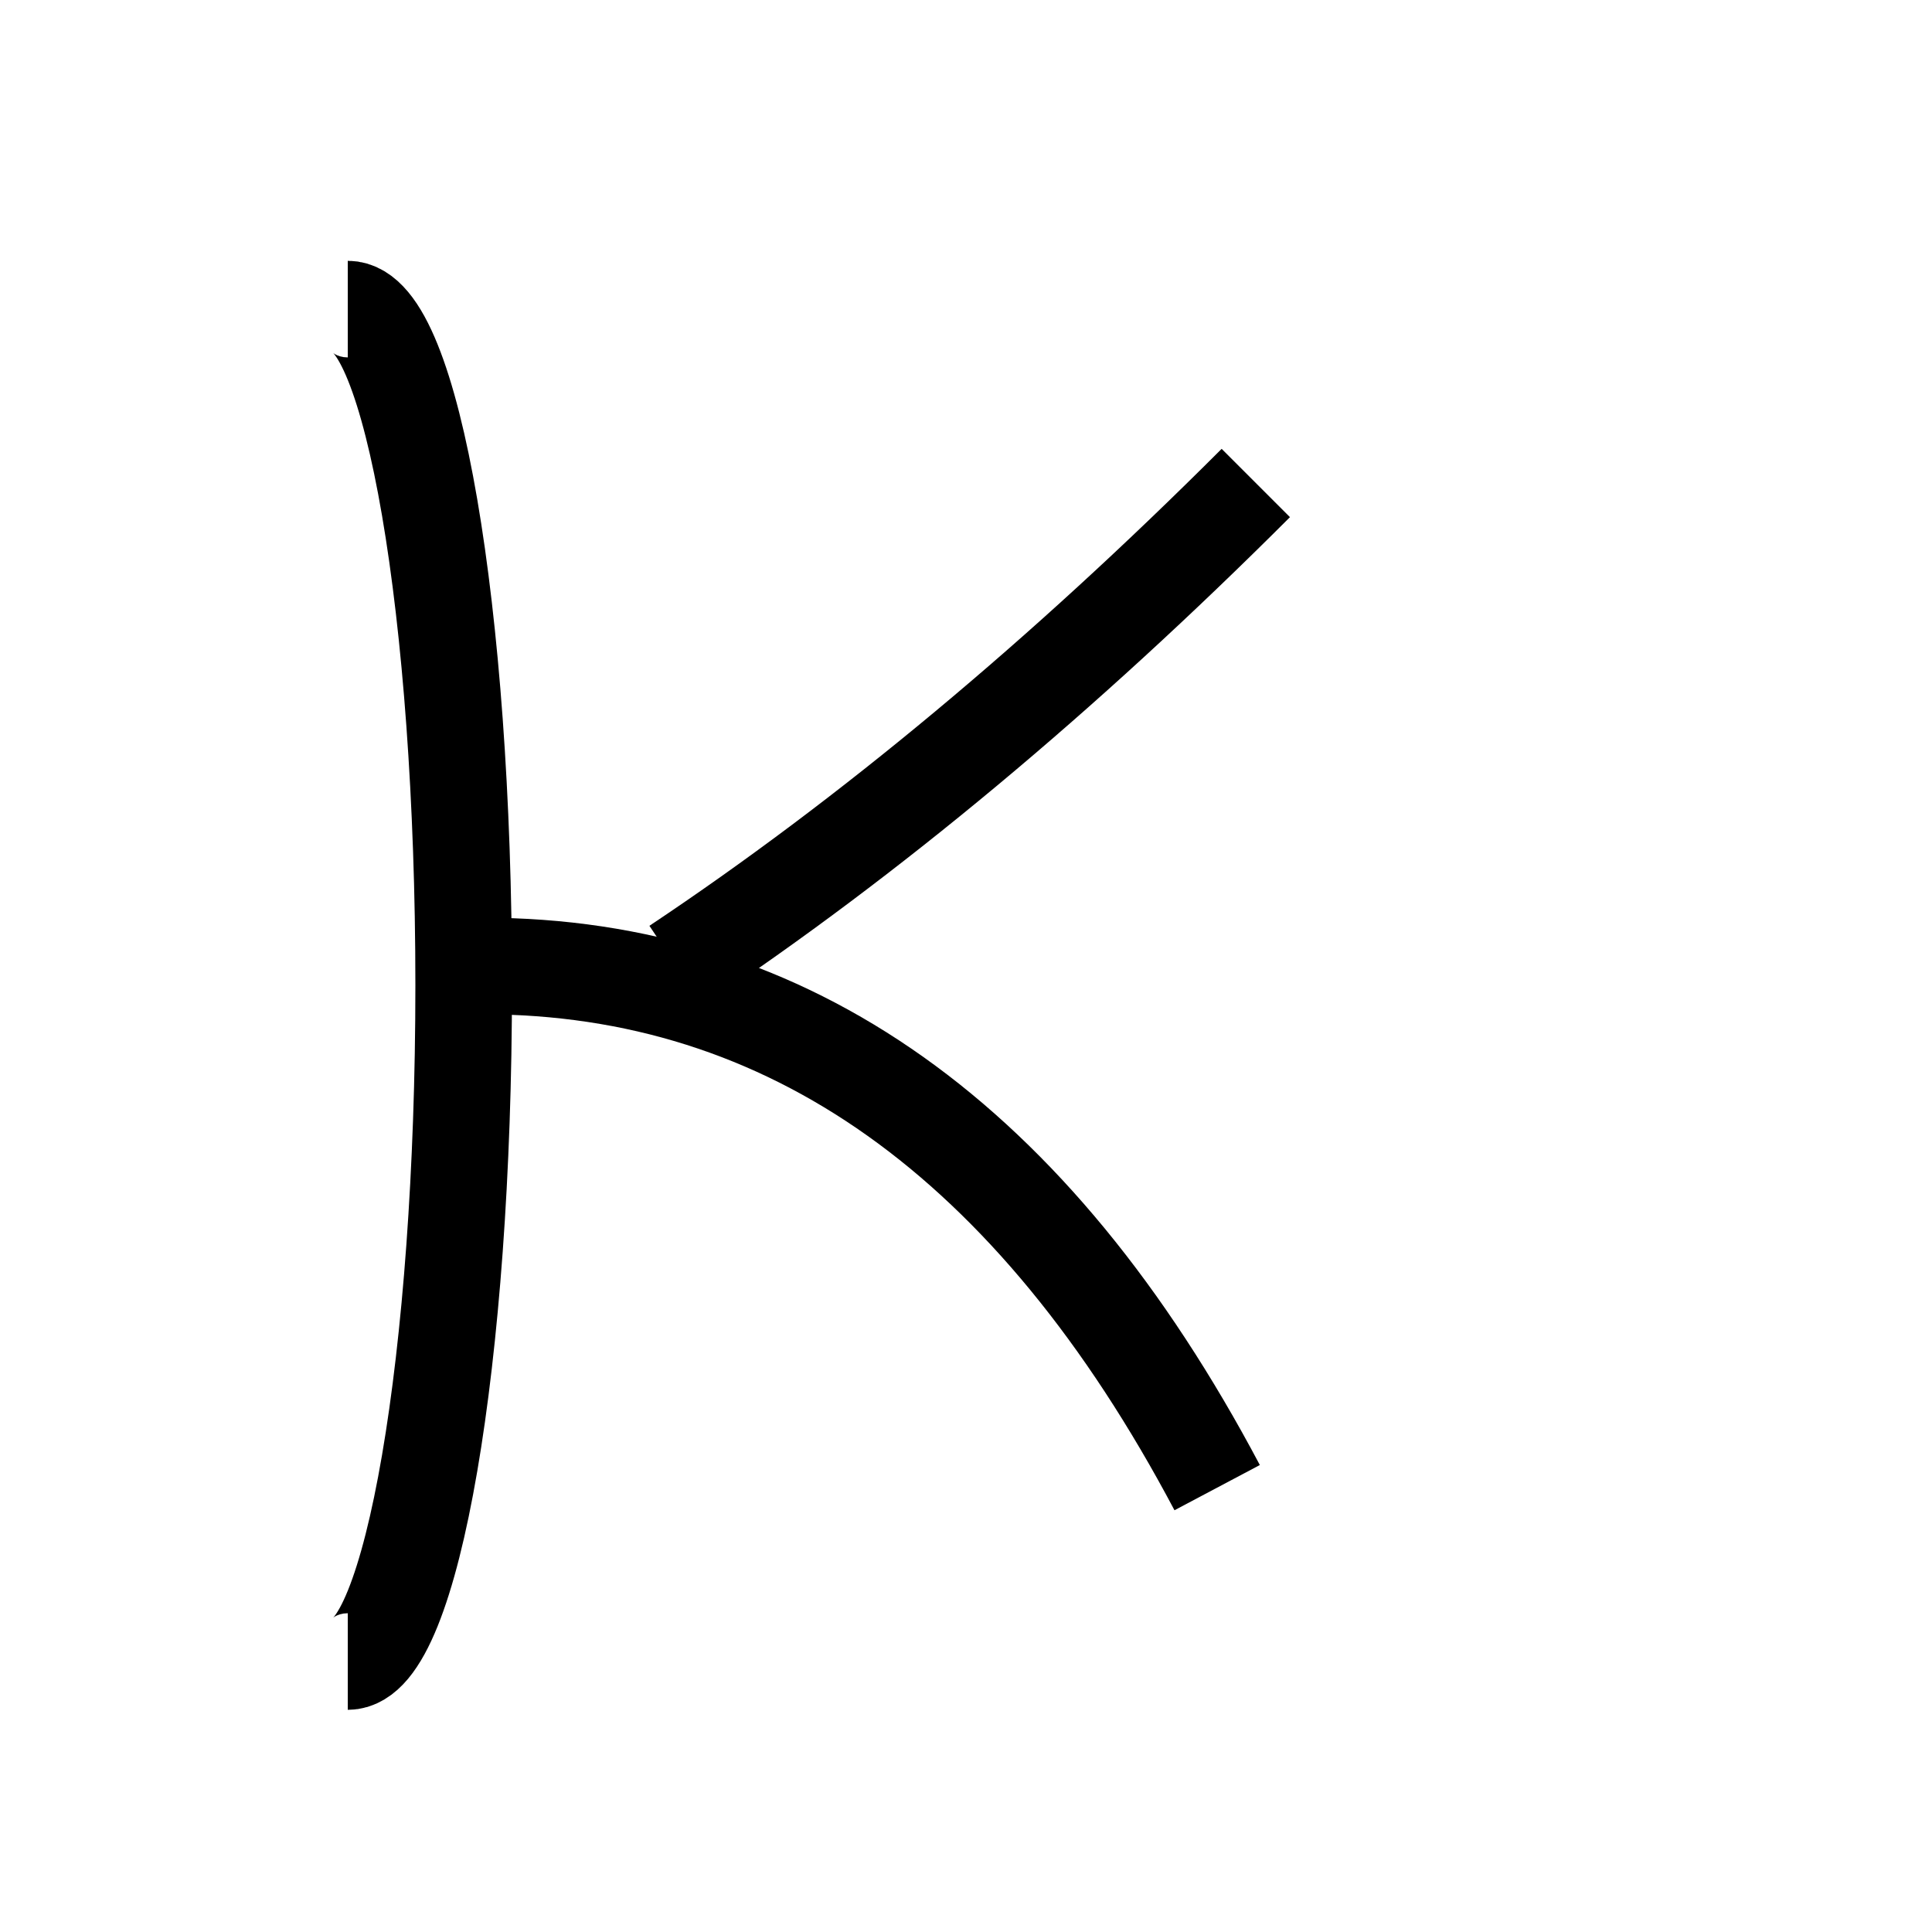 <svg xmlns="http://www.w3.org/2000/svg" viewBox="0 0 100 100" width="100" height="100">
  <path d="M 18 16 C 21.3 16 24 31.7 24 51 C 24 70.3 21.3 86 18 86" stroke="black" stroke-width="5" fill="none" />
  <path d="M 35 50 Q 50 40 65 25" stroke="black" stroke-width="5" fill="none" />
  <path d="M 25 50 Q 48.7 50 63 77" stroke="black" stroke-width="5" fill="none" />
</svg>
